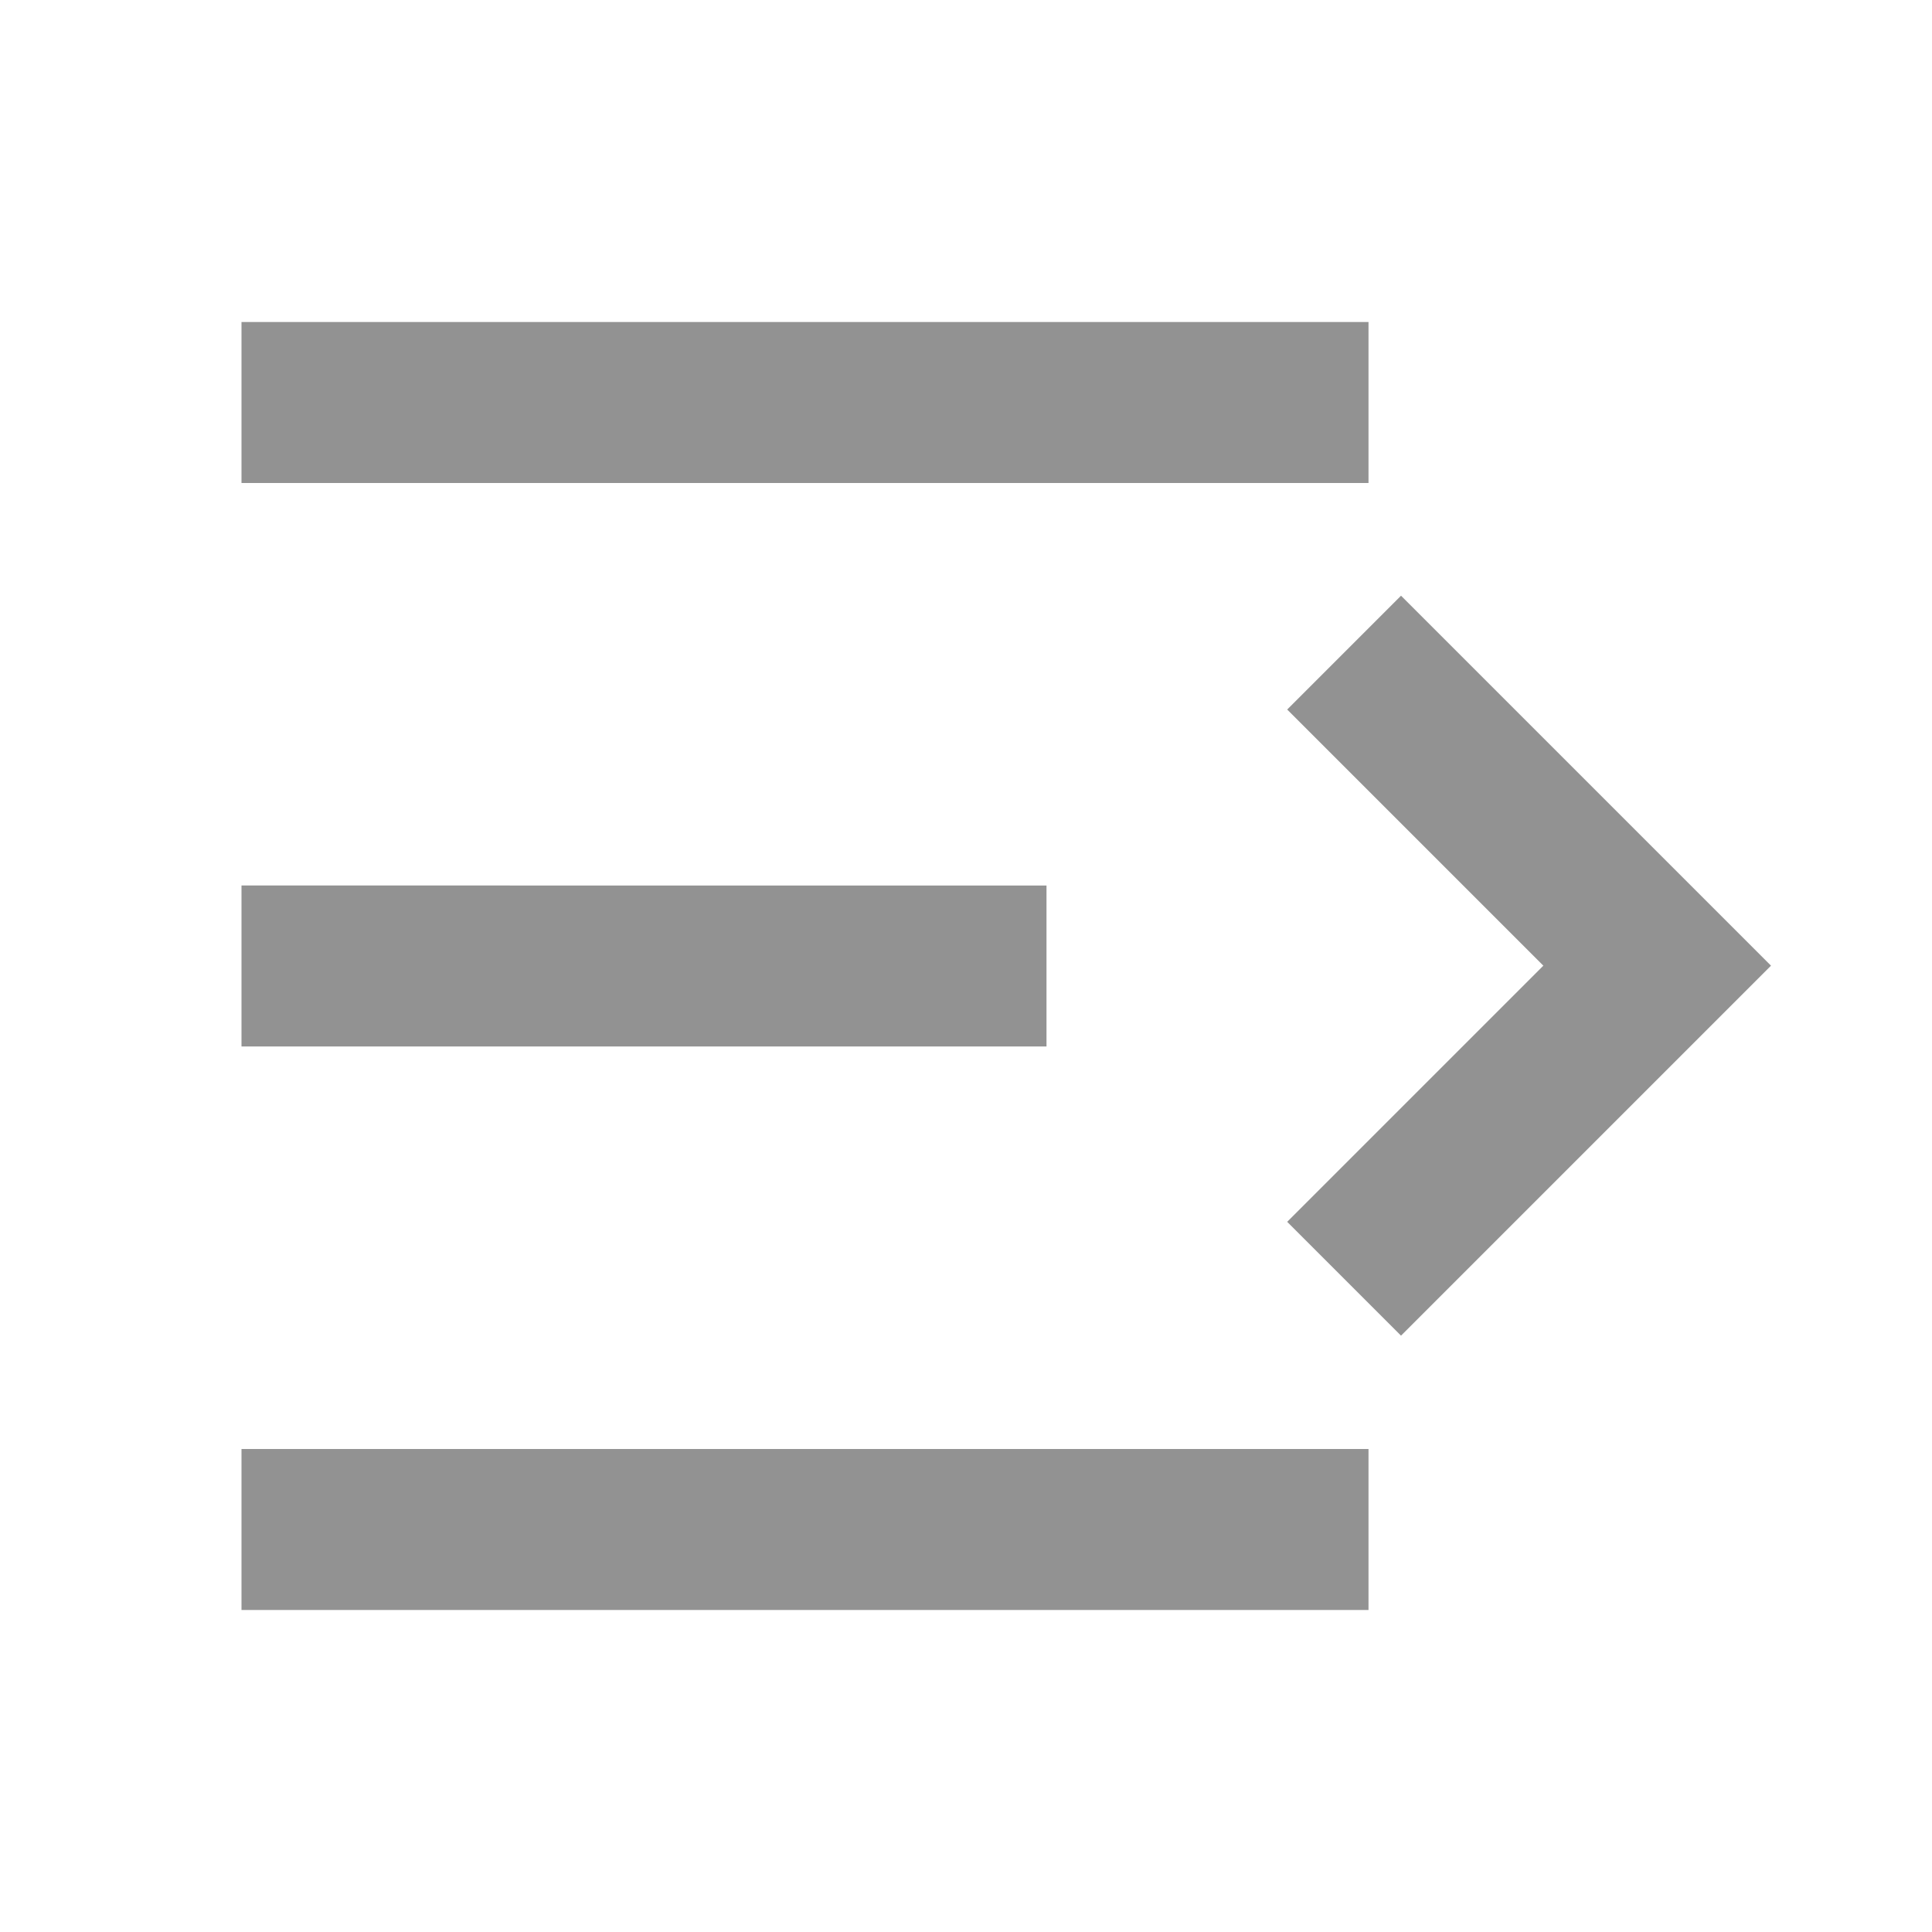 <svg xmlns="http://www.w3.org/2000/svg" xmlns:xlink="http://www.w3.org/1999/xlink" aria-hidden="true" role="img" class="iconify iconify--ri MuiBox-root css-16qv2i2" width="1em" height="1em" viewBox="0 0 24 24"><path fill="#929292" d="M17 4H3v2h14zm-4 7H3v2h10zm4 7H3v2h14zm-1.01-9.186L17.404 7.4L22 11.996l-4.596 4.596l-1.414-1.414l3.182-3.182z"></path></svg>
